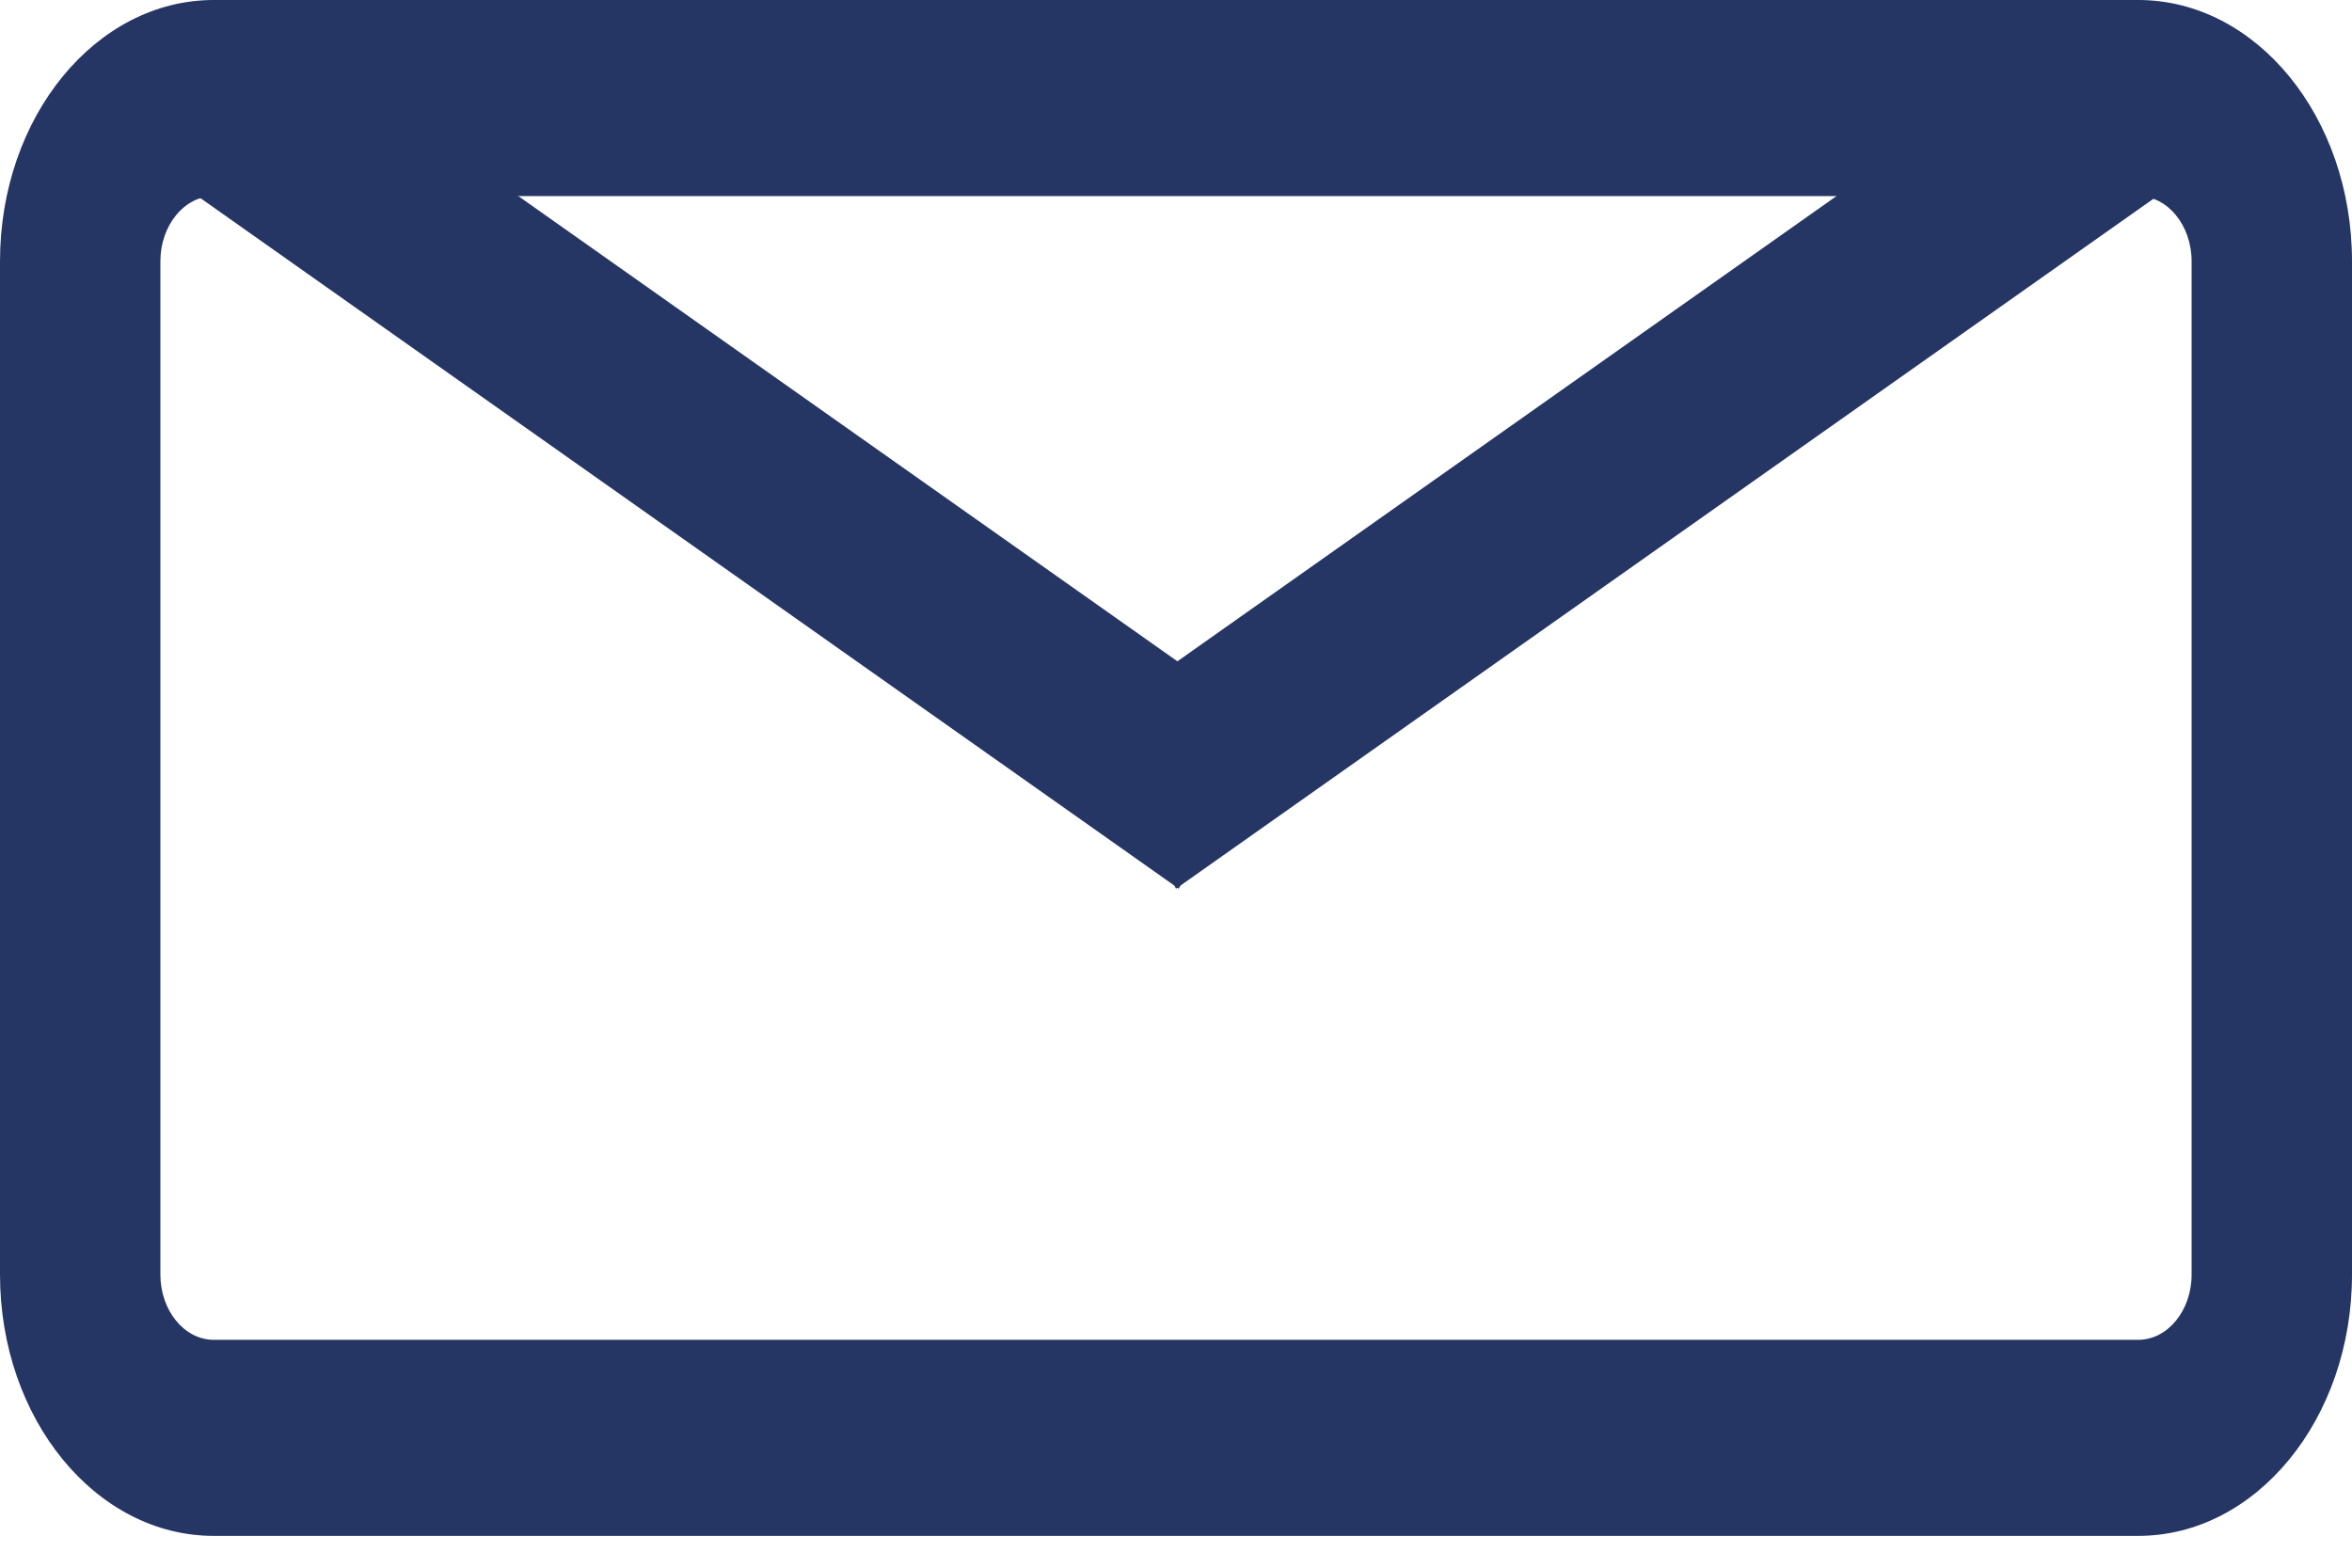 <svg width="42" height="28" viewBox="0 0 42 28" fill="none" xmlns="http://www.w3.org/2000/svg">
<path fill-rule="evenodd" clip-rule="evenodd" d="M38.182 3.502H3.818C3.291 3.502 2.864 4.025 2.864 4.669V22.763C2.864 23.407 3.291 23.93 3.818 23.93H38.182C38.709 23.93 39.136 23.407 39.136 22.763V4.669C39.136 4.025 38.709 3.502 38.182 3.502ZM3.818 0C1.709 0 0 2.09 0 4.669V22.763C0 25.341 1.709 27.432 3.818 27.432H38.182C40.291 27.432 42 25.341 42 22.763V4.669C42 2.09 40.291 0 38.182 0H3.818Z" fill="#253564"/>
<path d="M4.295 0L22.482 12.84L21.05 15.873L2.863 3.033L4.295 0Z" fill="#253564"/>
<path d="M37.755 0L19.568 12.84L21 15.873L39.187 3.033L37.755 0Z" fill="#253564"/>
</svg>
